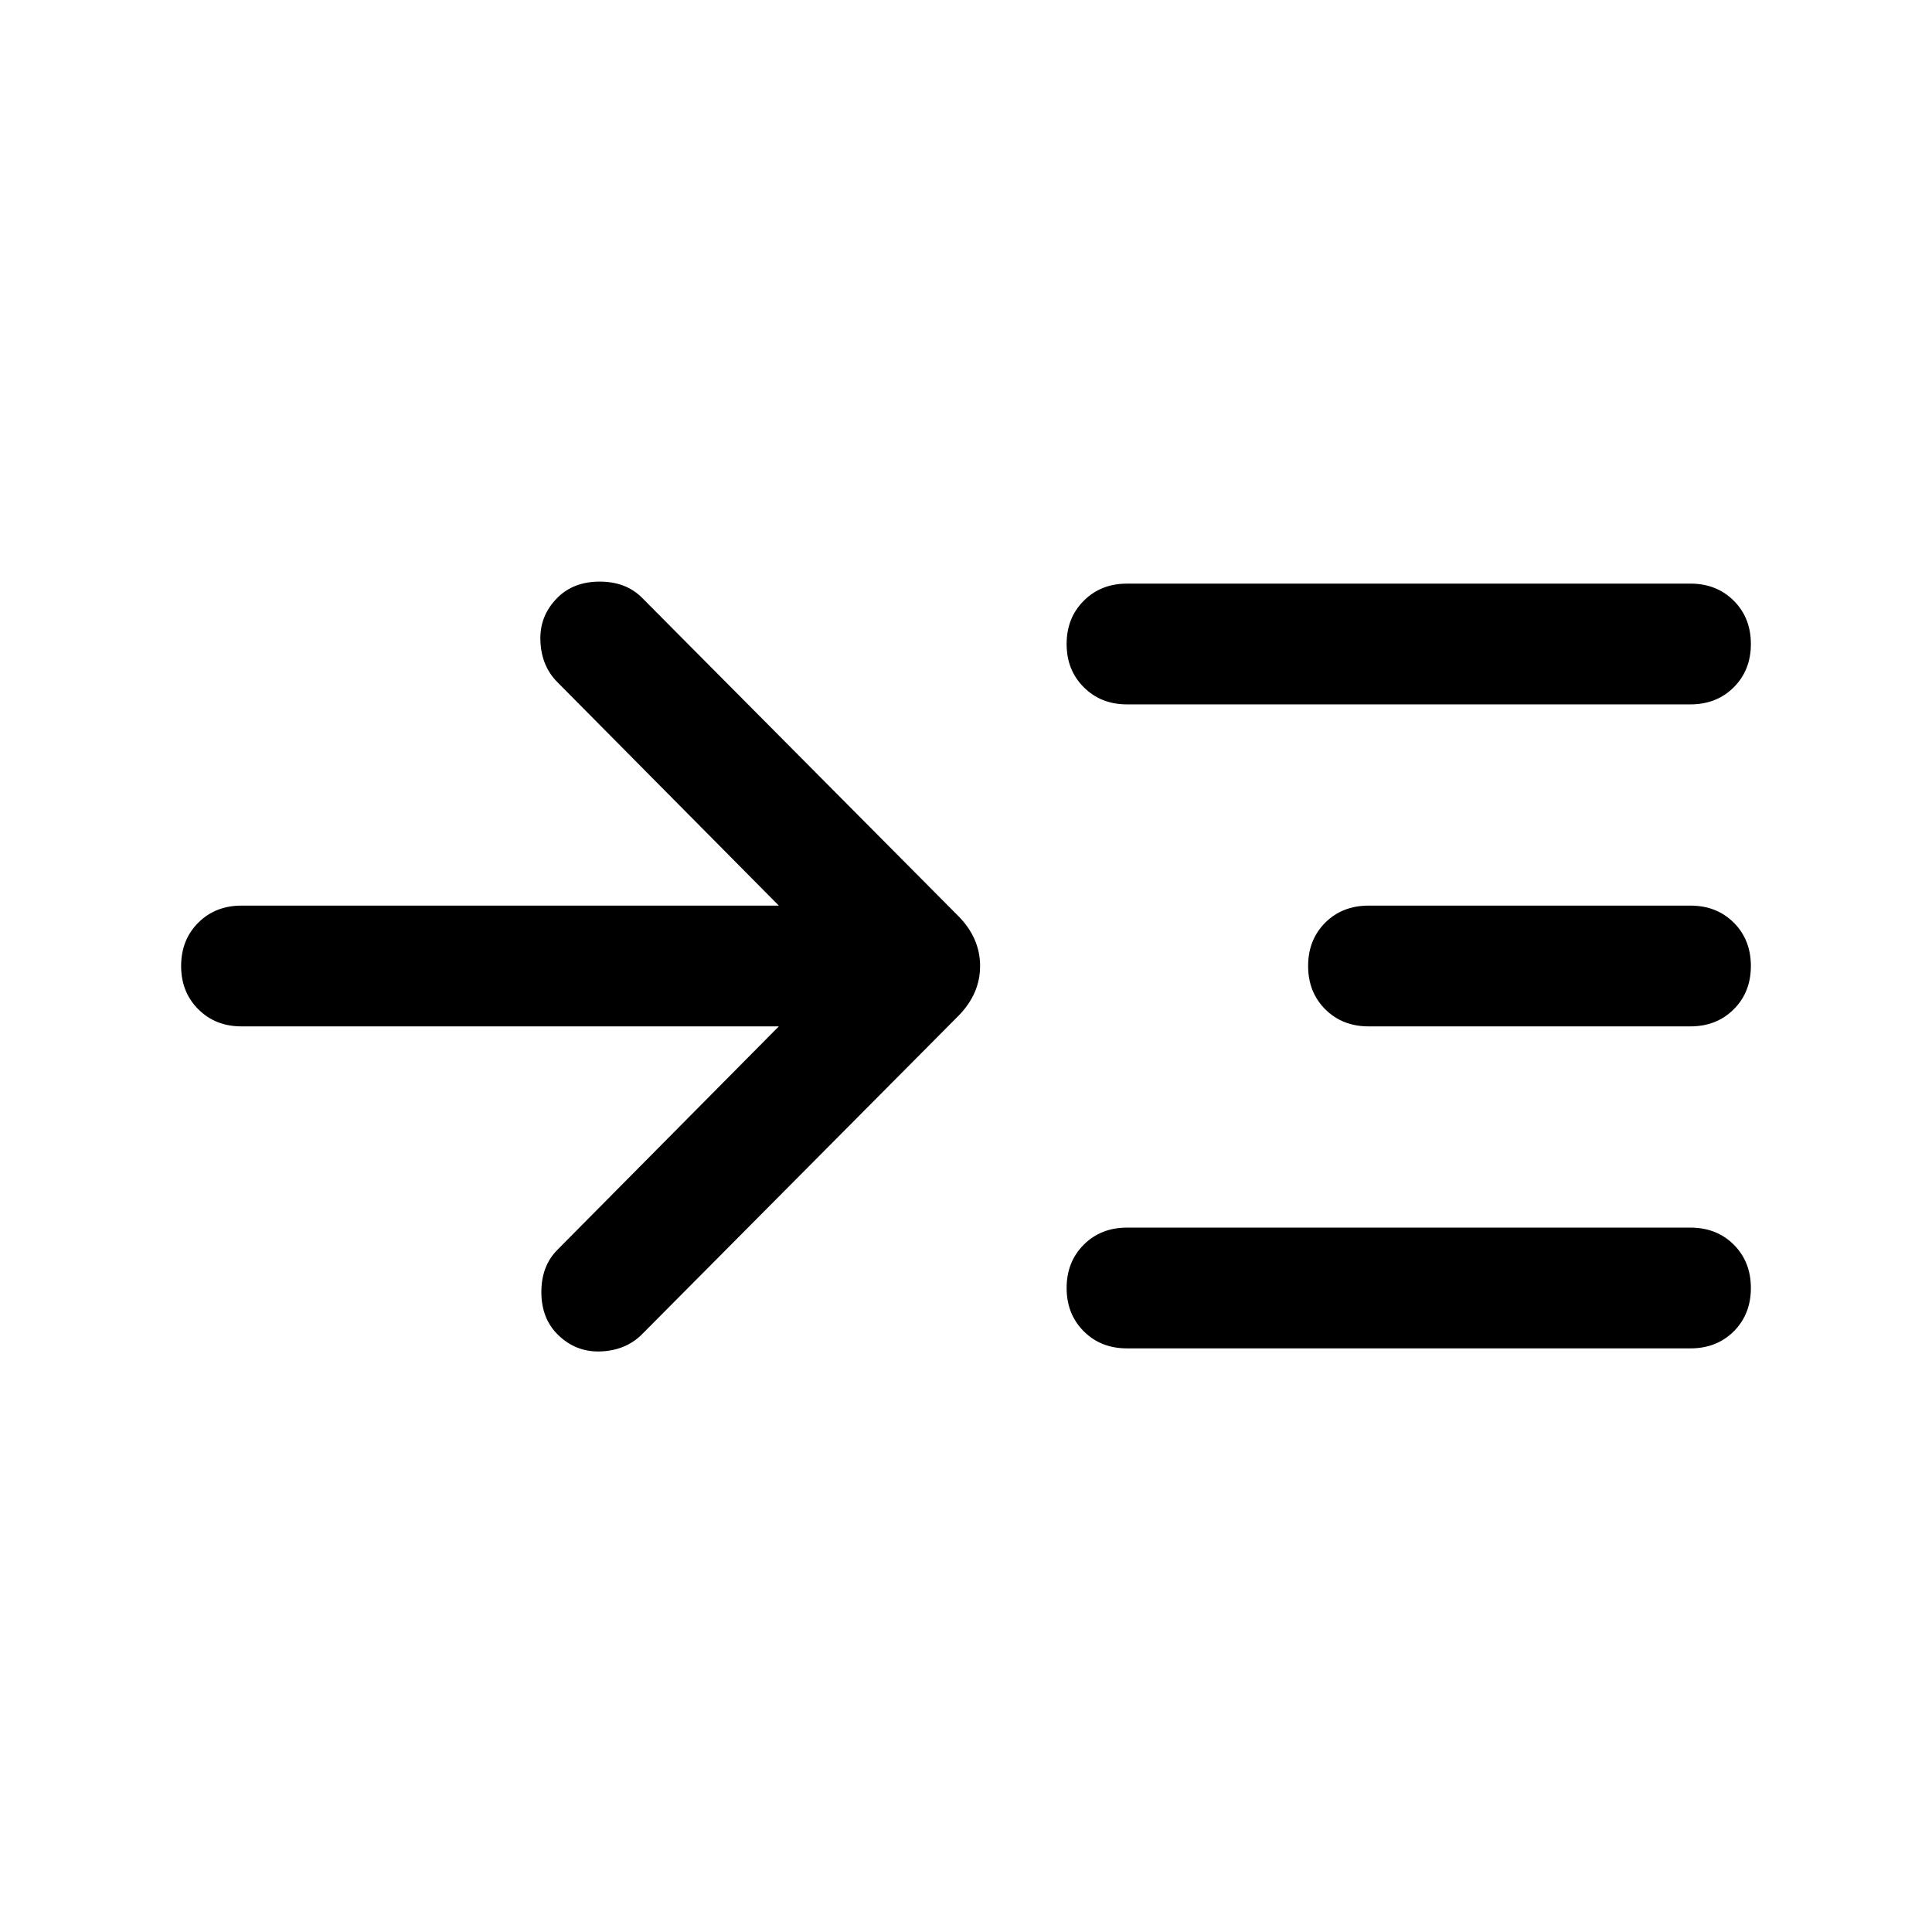 <svg xmlns="http://www.w3.org/2000/svg" height="24" width="24"><path d="M9.675 12.75H3q-.325 0-.537-.213-.213-.212-.213-.537 0-.325.213-.538.212-.212.537-.212h6.675l-2.75-2.775q-.2-.2-.212-.513-.013-.312.212-.537.2-.2.525-.2t.525.2l3.925 3.95q.275.275.275.625t-.275.625l-3.925 3.95q-.2.2-.512.213-.313.012-.538-.213-.2-.2-.2-.525t.2-.525Zm4.325-4q-.325 0-.537-.213-.213-.212-.213-.537 0-.325.213-.537.212-.213.537-.213h7q.325 0 .538.213.212.212.212.537 0 .325-.212.537-.213.213-.538.213Zm0 8q-.325 0-.537-.212-.213-.213-.213-.538 0-.325.213-.538.212-.212.537-.212h7q.325 0 .538.212.212.213.212.538 0 .325-.212.538-.213.212-.538.212Zm3-4q-.325 0-.538-.213-.212-.212-.212-.537 0-.325.212-.538.213-.212.538-.212h4q.325 0 .538.212.212.213.212.538 0 .325-.212.537-.213.213-.538.213Z"/></svg>